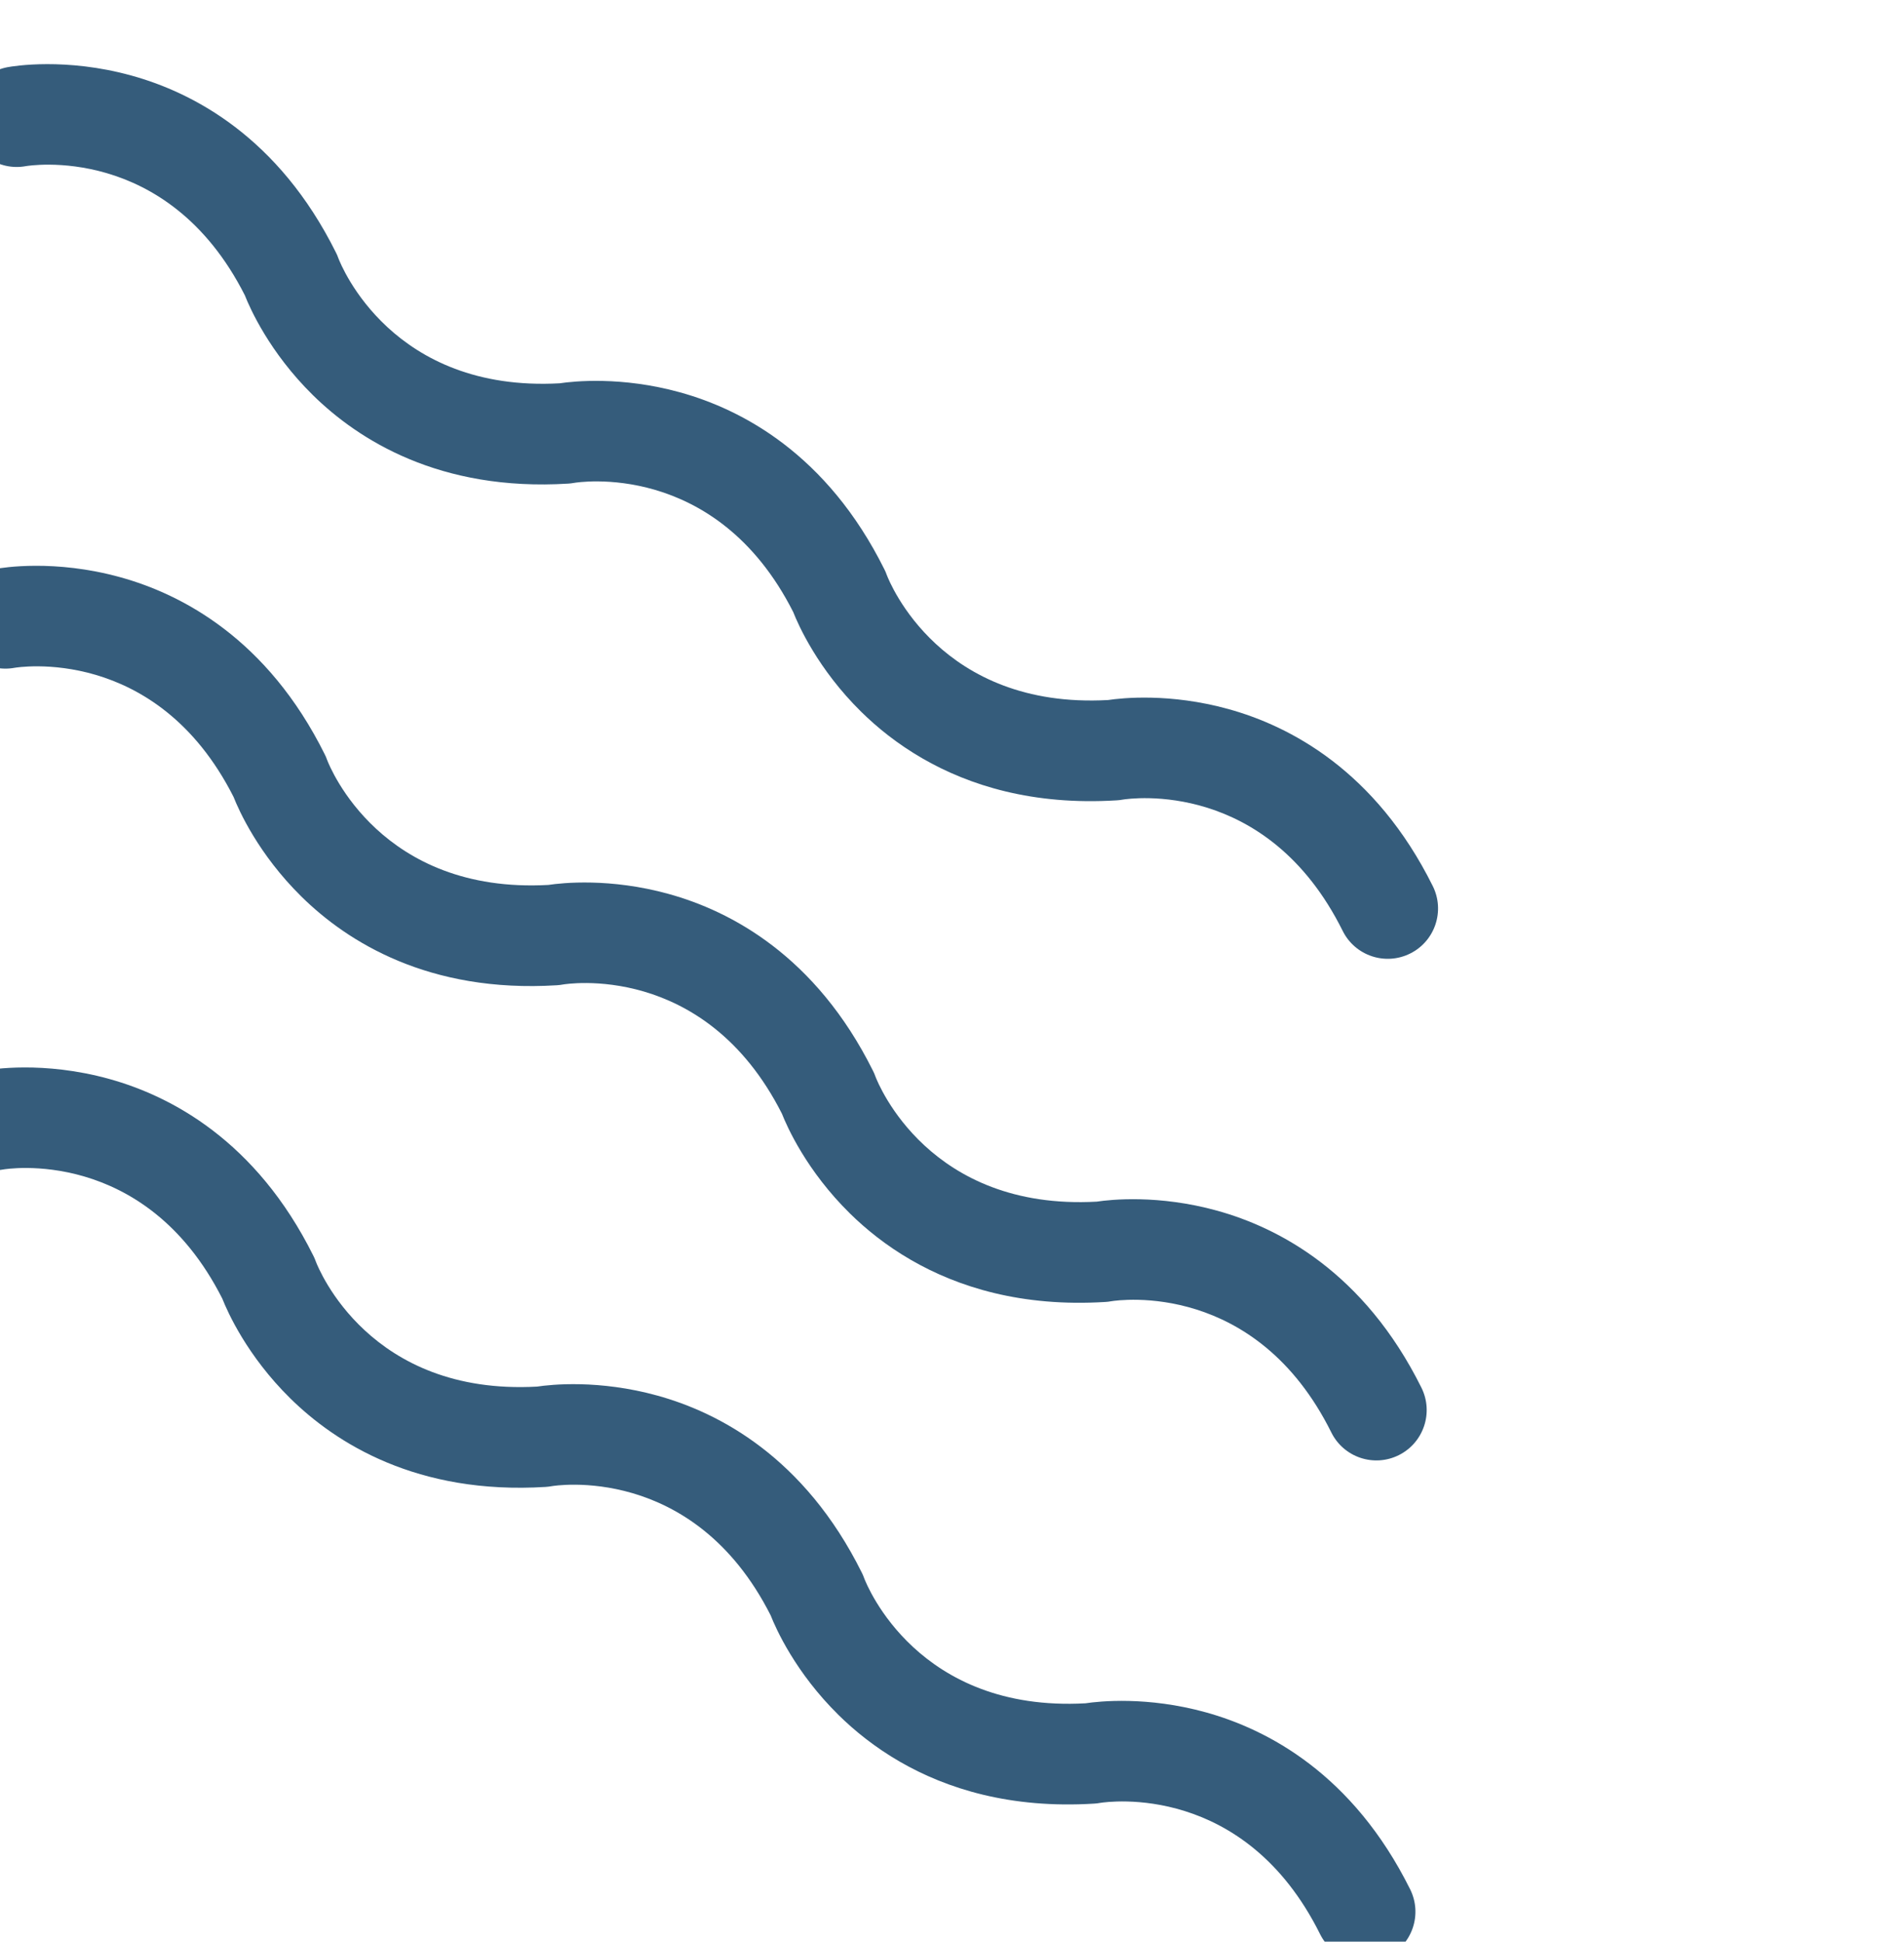 <svg width="309" height="315" viewBox="0 0 309 315" fill="none" xmlns="http://www.w3.org/2000/svg">
<path d="M228.854 306.512C219.542 287.781 205.676 280.556 195.684 277.795C186.187 275.169 178.429 275.991 176.16 276.332C149.003 277.831 140.727 257.301 140.235 256.006C140.121 255.671 140.021 255.452 139.861 255.131C130.548 236.4 116.68 229.174 106.69 226.414C97.194 223.789 89.436 224.611 87.166 224.952C60.009 226.45 51.733 205.92 51.241 204.626C51.127 204.29 51.028 204.072 50.867 203.75C41.554 185.02 27.689 177.795 17.696 175.034C7.002 172.075 -1.486 173.496 -2.416 173.667C-6.85 174.482 -9.787 178.739 -8.967 183.174C-8.15 187.609 -3.893 190.541 0.54 189.725C0.769 189.685 23.493 185.817 36.079 210.682C36.921 212.82 40.087 219.949 47.107 226.858C54.495 234.127 67.684 242.527 88.562 241.227C88.887 241.204 89.209 241.167 89.531 241.107C89.759 241.067 112.484 237.198 125.069 262.063C125.912 264.202 129.078 271.33 136.098 278.24C138.677 280.778 141.964 283.453 146.04 285.806C153.634 290.19 163.968 293.451 177.556 292.607C177.915 292.584 178.151 292.561 178.501 292.494C179.875 292.272 201.986 289.147 214.236 313.784C216.243 317.823 221.144 319.468 225.18 317.459C229.217 315.448 230.863 310.549 228.854 306.512L228.854 306.512Z" fill="#355C7B"/>
<path d="M230.682 225.125C221.37 206.394 207.504 199.169 197.512 196.408C188.015 193.783 180.257 194.604 177.988 194.946C150.831 196.444 142.555 175.914 142.063 174.62C141.949 174.284 141.849 174.065 141.689 173.744C132.376 155.014 118.508 147.787 108.518 145.028C99.022 142.402 91.264 143.224 88.995 143.565C61.837 145.063 53.561 124.533 53.069 123.239C52.955 122.904 52.856 122.685 52.695 122.364C43.382 103.633 29.517 96.408 19.524 93.647C8.83 90.688 0.342 92.109 -0.588 92.28C-5.021 93.096 -7.959 97.352 -7.139 101.788C-6.322 106.222 -2.065 109.154 2.368 108.339C2.597 108.299 25.321 104.43 37.907 129.295C38.749 131.433 41.915 138.562 48.935 145.472C56.323 152.74 69.512 161.14 90.39 159.84C90.716 159.818 91.037 159.78 91.359 159.72C91.588 159.68 114.312 155.812 126.898 180.677C127.74 182.815 130.906 189.943 137.926 196.853C140.505 199.391 143.792 202.066 147.868 204.419C155.462 208.803 165.797 212.065 179.384 211.221C179.743 211.197 179.979 211.175 180.329 211.107C181.703 210.885 203.814 207.76 216.064 232.398C218.071 236.437 222.972 238.081 227.008 236.073C231.045 234.061 232.69 229.163 230.682 225.125L230.682 225.125Z" fill="#355C7B"/>
<path d="M4.196 26.954C4.424 26.913 27.149 23.045 39.736 47.911C40.579 50.05 43.745 57.179 50.765 64.089C58.154 71.358 71.344 79.758 92.223 78.458C92.548 78.436 92.87 78.398 93.192 78.338C93.42 78.298 116.146 74.43 128.733 99.296C129.576 101.434 132.741 108.563 139.762 115.474C142.341 118.012 145.629 120.687 149.704 123.04C157.299 127.425 167.634 130.686 181.222 129.842C181.582 129.819 181.818 129.796 182.167 129.729C183.542 129.506 205.654 126.382 217.904 151.02C219.912 155.06 224.813 156.704 228.85 154.696C232.889 152.688 234.534 147.787 232.525 143.75C223.212 125.018 209.345 117.793 199.352 115.032C189.855 112.406 182.097 113.228 179.827 113.569C152.668 115.067 144.391 94.536 143.9 93.242C143.786 92.906 143.686 92.687 143.525 92.366C134.212 73.635 120.344 66.408 110.353 63.648C100.856 61.022 93.097 61.844 90.828 62.185C63.669 63.684 55.392 43.152 54.901 41.858C54.786 41.523 54.687 41.304 54.526 40.983C45.213 22.251 31.347 15.025 21.353 12.264C10.658 9.305 2.17 10.726 1.24 10.897C-3.194 11.713 -6.131 15.97 -5.312 20.405C-4.495 24.837 -0.238 27.769 4.196 26.954Z" fill="#355C7B"/>
</svg>
